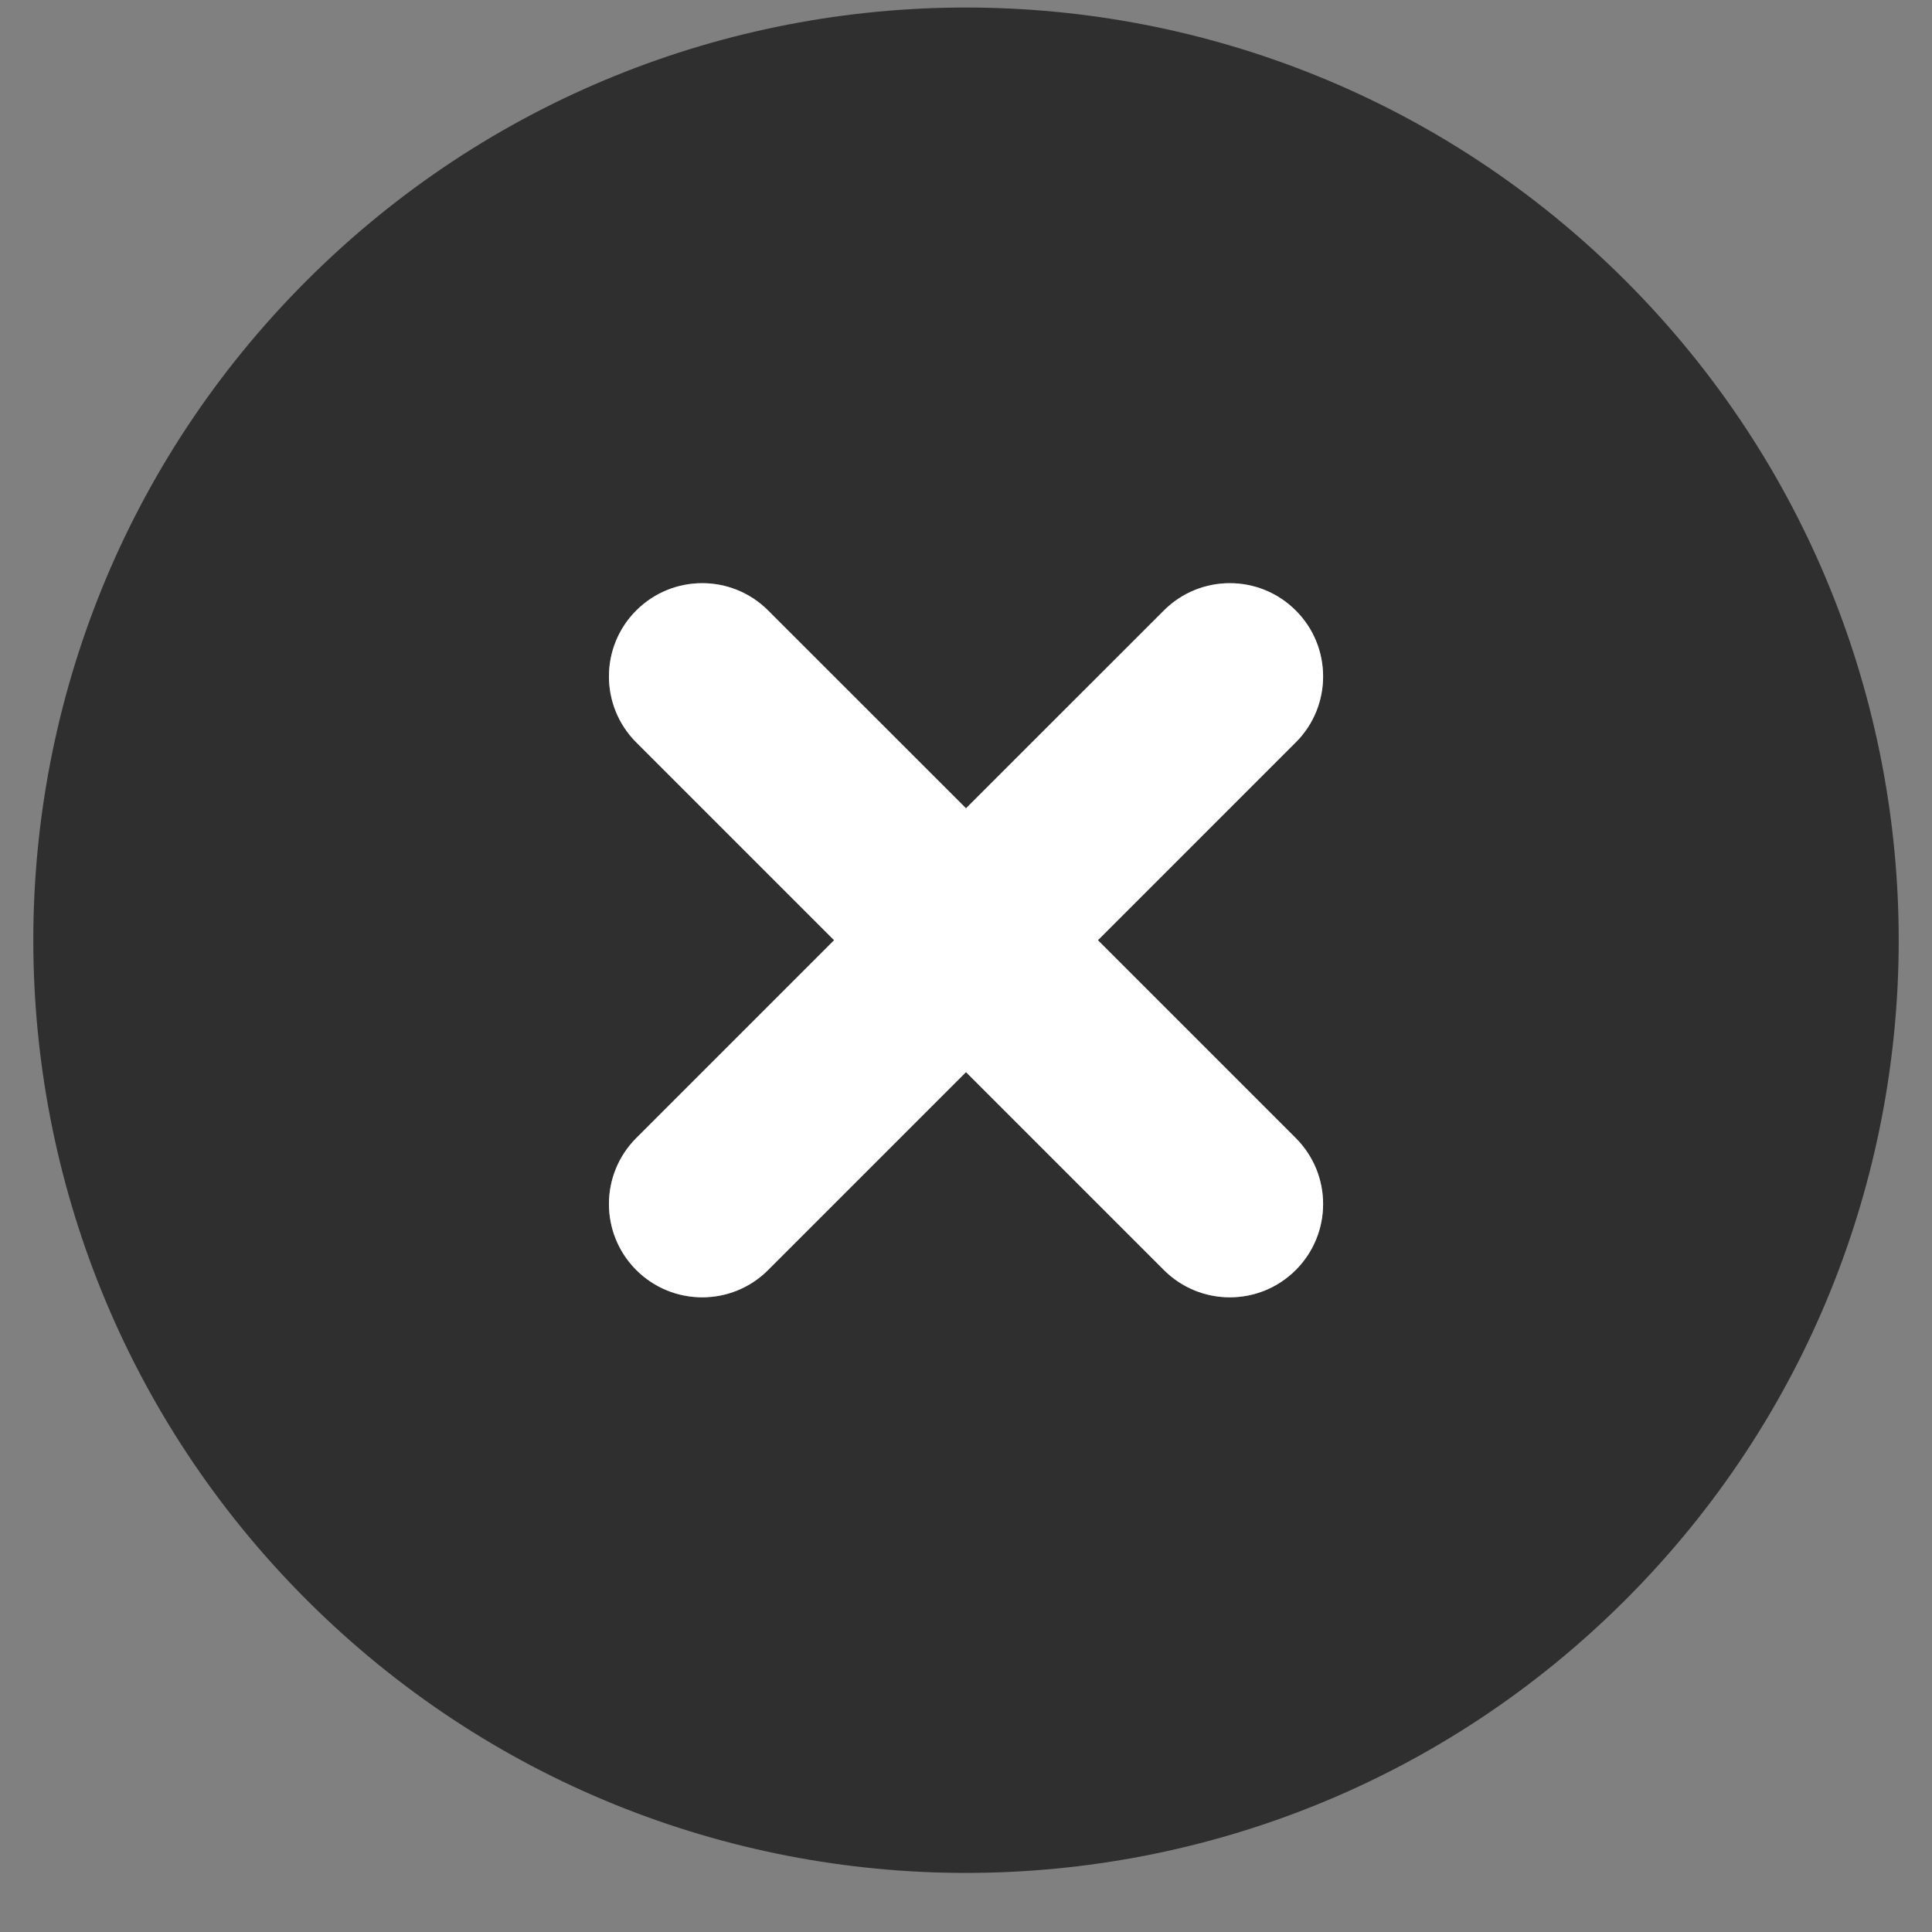 <svg width="29" height="29" viewBox="0 0 29 29" fill="none" xmlns="http://www.w3.org/2000/svg">
    <rect x="0" y="0" width="29" height="29" fill="#808080" stroke="none"/>
    <g clip-path="url(#clip0_1_36933)">
        <path fill-rule="evenodd" clip-rule="evenodd"
              d="M4.601 24.013C-0.867 18.545 -0.867 9.681 4.601 4.214C10.068 -1.254 18.932 -1.254 24.4 4.214C29.867 9.681 29.867 18.545 24.4 24.013C18.932 29.48 10.068 29.48 4.601 24.013ZM11.53 9.164C10.984 8.617 10.097 8.617 9.55 9.164C9.004 9.71 9.004 10.597 9.55 11.143L12.52 14.113L9.55 17.083C9.004 17.63 9.004 18.516 9.55 19.063C10.097 19.61 10.984 19.61 11.53 19.063L14.5 16.093L17.47 19.063C18.017 19.61 18.903 19.61 19.45 19.063C19.997 18.516 19.997 17.63 19.45 17.083L16.48 14.113L19.45 11.143C19.997 10.597 19.997 9.71 19.45 9.164C18.903 8.617 18.017 8.617 17.47 9.164L14.5 12.133L11.53 9.164Z"
              fill="#2F2F2F"/>
        <path
            d="M9.55 9.164C10.097 8.617 10.984 8.617 11.53 9.164L14.5 12.133L17.47 9.164C18.017 8.617 18.903 8.617 19.45 9.164C19.997 9.71 19.997 10.597 19.45 11.143L16.48 14.113L19.45 17.083C19.997 17.63 19.997 18.516 19.45 19.063C18.903 19.61 18.017 19.61 17.47 19.063L14.5 16.093L11.53 19.063C10.984 19.61 10.097 19.61 9.55 19.063C9.004 18.516 9.004 17.63 9.55 17.083L12.52 14.113L9.55 11.143C9.004 10.597 9.004 9.71 9.55 9.164Z"
            fill="white"/>
    </g>
    <defs>
        <clipPath id="clip0_1_36933">
            <rect width="28" height="28" fill="white" transform="translate(0.5 0.113)"/>
        </clipPath>
    </defs>
</svg>
